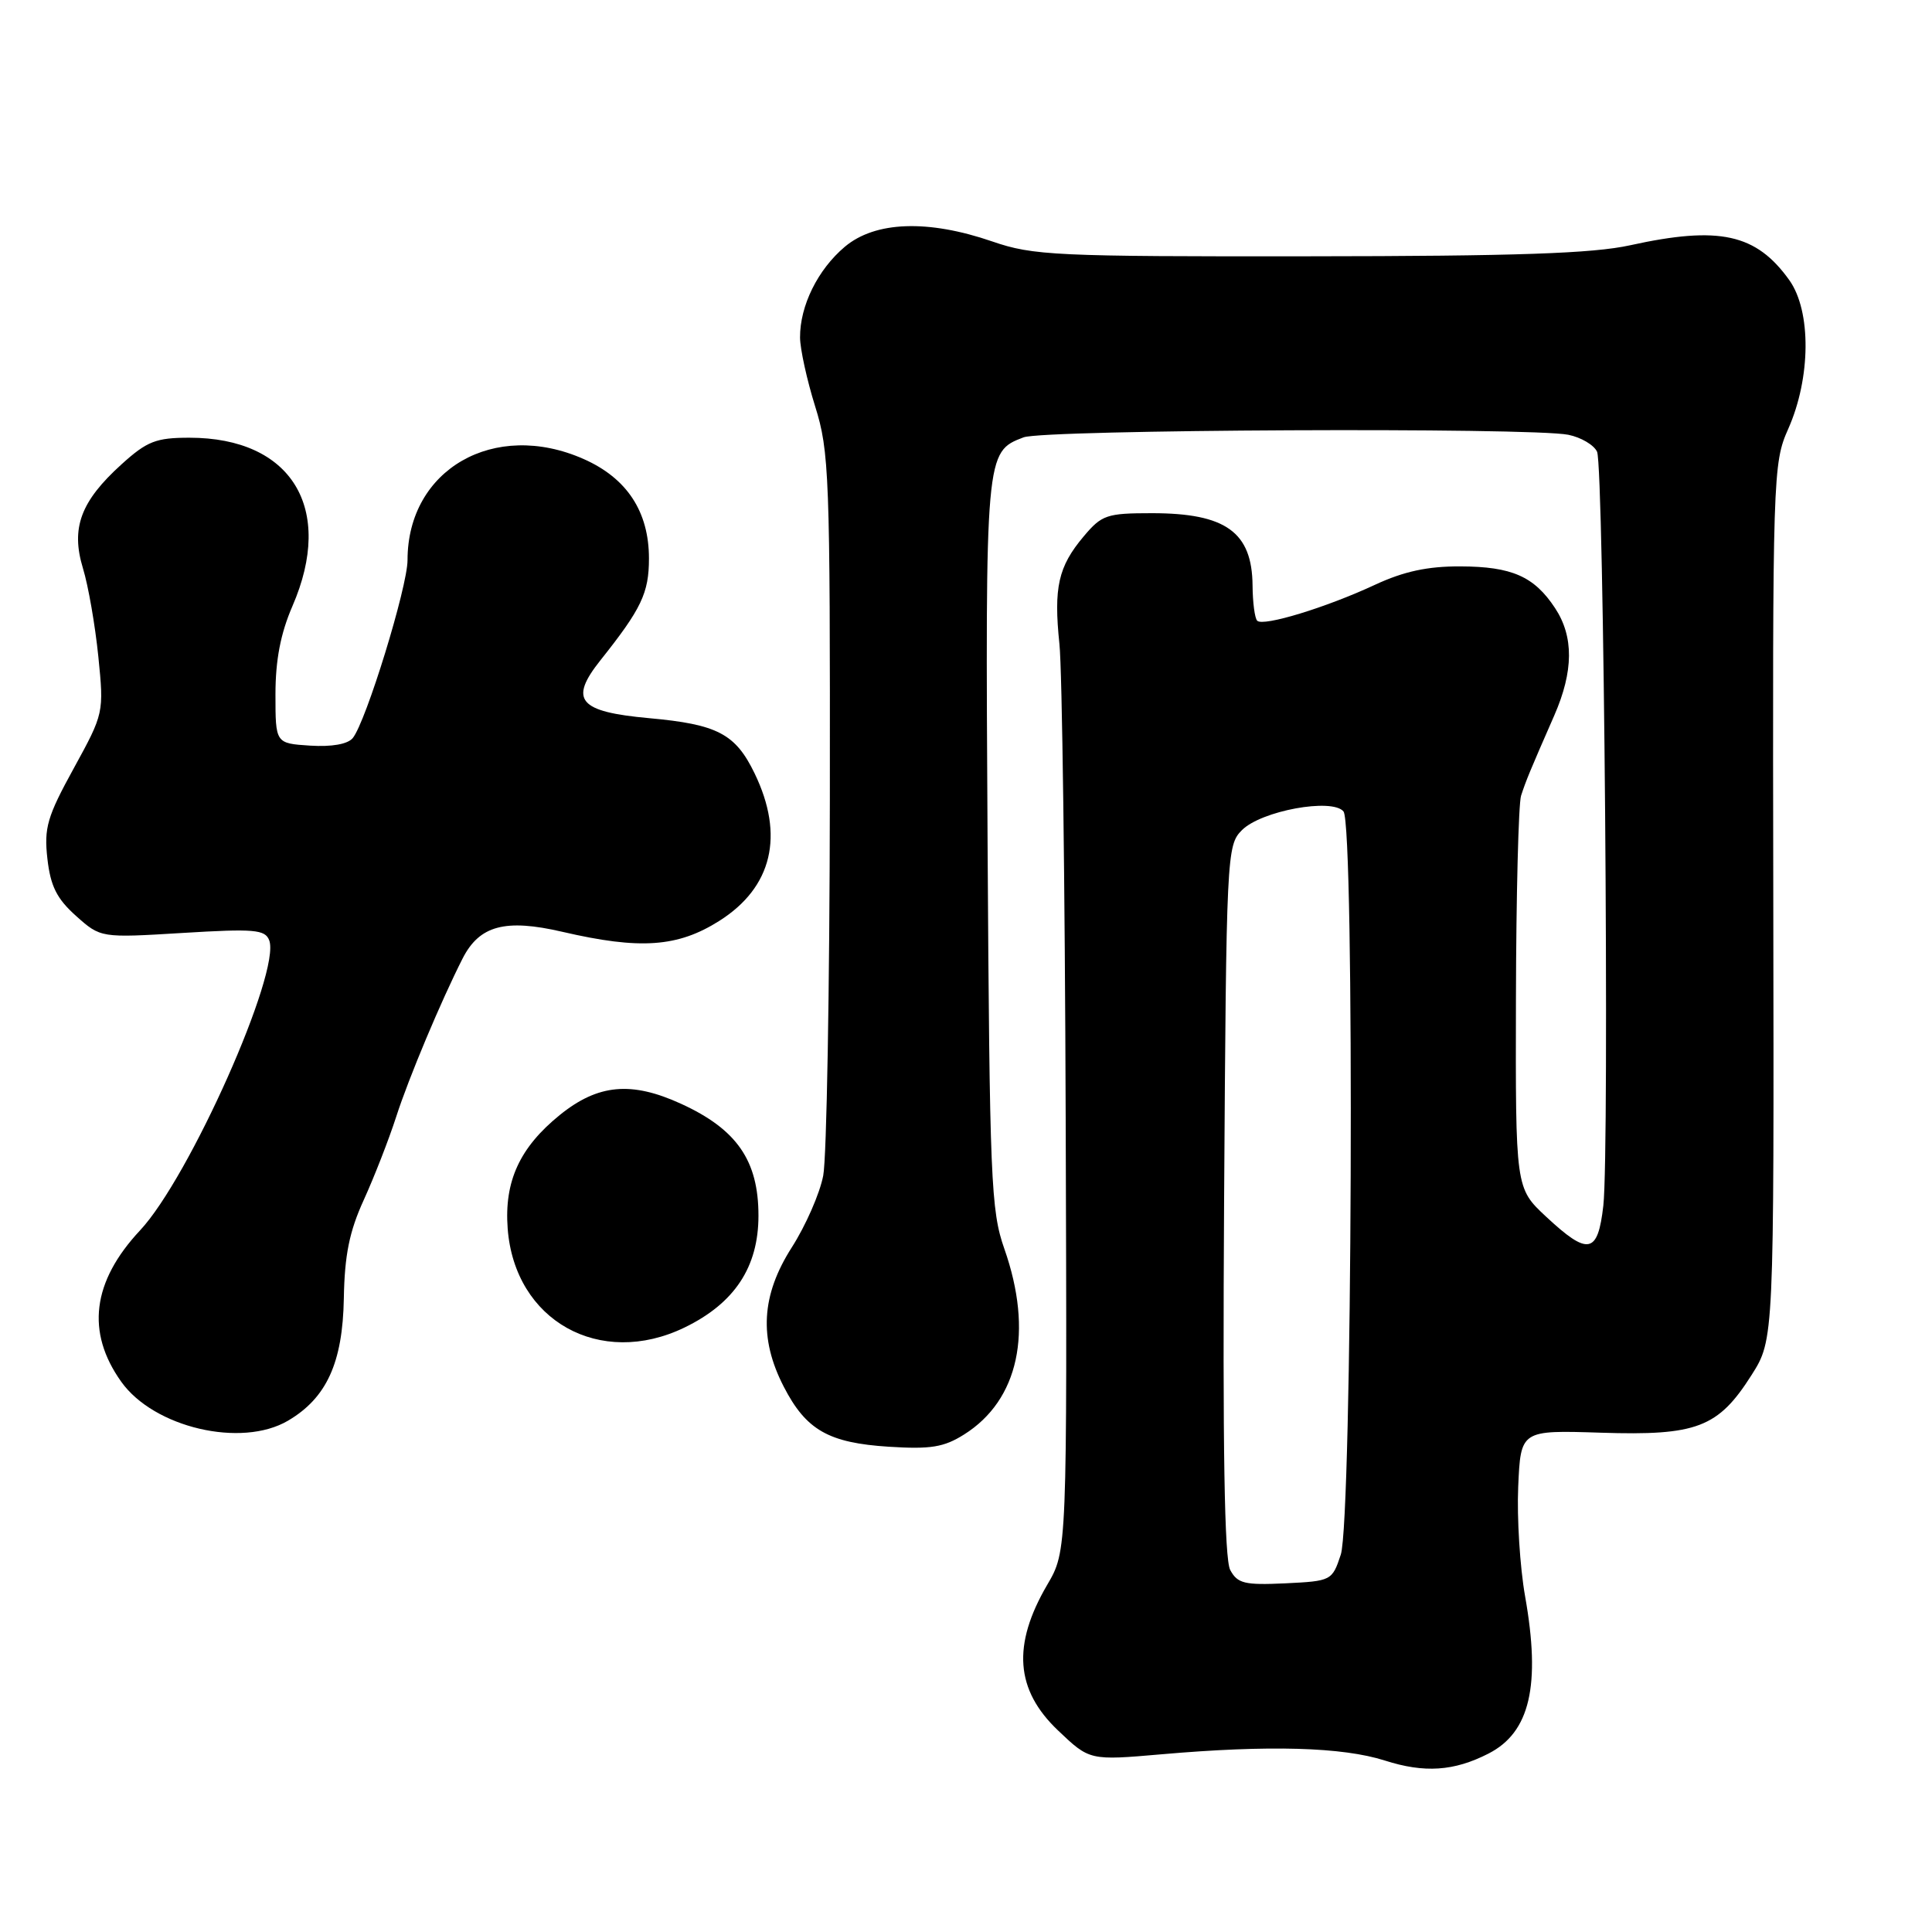 <?xml version="1.0" encoding="UTF-8" standalone="no"?>
<!DOCTYPE svg PUBLIC "-//W3C//DTD SVG 1.1//EN" "http://www.w3.org/Graphics/SVG/1.1/DTD/svg11.dtd" >
<svg xmlns="http://www.w3.org/2000/svg" xmlns:xlink="http://www.w3.org/1999/xlink" version="1.1" viewBox="0 0 256 256">
 <g >
 <path fill="currentColor"
d=" M 197.23 232.36 C 202.74 229.55 204.18 223.33 202.08 211.50 C 201.40 207.65 200.99 201.13 201.17 197.00 C 201.50 189.50 201.50 189.50 212.12 189.84 C 224.84 190.25 227.67 189.17 232.09 182.20 C 235.07 177.50 235.07 177.50 234.97 119.50 C 234.87 62.85 234.92 61.39 236.95 56.83 C 239.95 50.08 240.02 41.24 237.10 37.13 C 232.71 30.98 227.82 29.90 216.00 32.50 C 211.05 33.59 200.90 33.94 173.41 33.96 C 139.86 34.00 136.90 33.86 131.50 32.00 C 122.96 29.06 115.97 29.31 111.94 32.70 C 108.36 35.72 105.99 40.51 106.01 44.72 C 106.02 46.25 106.92 50.35 108.01 53.84 C 109.88 59.79 110.00 63.00 109.96 105.84 C 109.93 130.95 109.54 153.43 109.08 155.78 C 108.63 158.14 106.75 162.42 104.92 165.28 C 100.87 171.61 100.54 177.32 103.85 183.74 C 106.81 189.49 109.78 191.19 117.78 191.70 C 123.32 192.05 125.07 191.77 127.76 190.07 C 134.98 185.52 136.94 176.47 133.08 165.47 C 131.30 160.41 131.13 156.37 130.86 111.75 C 130.56 59.95 130.56 59.88 135.63 57.95 C 138.36 56.91 202.80 56.61 207.81 57.61 C 209.49 57.95 211.21 58.96 211.62 59.86 C 212.53 61.86 213.28 152.39 212.45 159.75 C 211.72 166.17 210.45 166.42 204.86 161.21 C 200.81 157.43 200.81 157.43 200.87 132.39 C 200.90 118.62 201.21 106.48 201.55 105.43 C 202.22 103.38 202.69 102.24 205.95 94.80 C 208.51 88.94 208.55 84.35 206.05 80.57 C 203.29 76.38 200.33 75.07 193.50 75.05 C 189.18 75.03 186.02 75.71 182.21 77.48 C 175.73 80.50 167.38 83.05 166.59 82.25 C 166.26 81.93 165.99 79.83 165.97 77.58 C 165.91 70.51 162.42 68.00 152.65 68.00 C 146.65 68.00 145.99 68.22 143.59 71.08 C 140.22 75.08 139.60 77.84 140.38 85.34 C 140.74 88.73 141.11 117.15 141.21 148.50 C 141.40 205.50 141.40 205.50 138.76 210.00 C 134.10 217.98 134.54 223.92 140.19 229.29 C 144.38 233.28 144.38 233.28 153.94 232.45 C 168.15 231.21 177.89 231.49 183.50 233.28 C 188.74 234.96 192.66 234.70 197.23 232.36 Z  M 38.16 188.25 C 43.28 185.24 45.41 180.57 45.56 172.04 C 45.66 166.31 46.29 163.18 48.20 159.00 C 49.58 155.97 51.51 151.03 52.49 148.00 C 54.15 142.84 58.44 132.63 61.30 127.00 C 63.53 122.63 66.94 121.71 74.52 123.47 C 84.82 125.86 89.81 125.51 95.33 122.01 C 102.33 117.57 103.97 110.70 99.99 102.48 C 97.45 97.23 95.07 95.98 86.00 95.16 C 76.67 94.31 75.36 92.77 79.56 87.49 C 84.99 80.67 85.99 78.58 85.99 74.00 C 85.99 67.80 83.08 63.36 77.33 60.82 C 65.50 55.59 54.00 62.19 54.00 74.22 C 54.00 77.76 48.49 95.67 46.74 97.80 C 46.07 98.61 43.96 98.98 41.09 98.80 C 36.50 98.50 36.50 98.50 36.50 92.00 C 36.50 87.47 37.18 83.93 38.75 80.31 C 44.37 67.36 38.64 58.00 25.10 58.00 C 20.68 58.00 19.49 58.46 16.12 61.51 C 10.68 66.43 9.37 69.96 10.99 75.30 C 11.70 77.61 12.61 82.87 13.03 87.00 C 13.78 94.45 13.76 94.53 9.77 101.81 C 6.25 108.21 5.82 109.70 6.28 113.78 C 6.69 117.41 7.52 119.08 10.07 121.36 C 13.34 124.28 13.34 124.28 24.20 123.62 C 33.68 123.04 35.13 123.17 35.67 124.59 C 37.26 128.72 25.10 156.05 18.55 163.04 C 12.21 169.83 11.38 176.51 16.06 183.08 C 20.39 189.17 31.99 191.88 38.16 188.25 Z  M 90.71 175.90 C 97.33 172.69 100.50 167.90 100.50 161.08 C 100.50 153.78 97.64 149.64 90.25 146.26 C 83.66 143.24 79.24 143.65 74.18 147.74 C 68.86 152.05 66.80 156.53 67.27 162.79 C 68.19 175.00 79.50 181.33 90.71 175.90 Z  M 163.01 208.03 C 162.24 206.58 162.00 191.92 162.20 159.01 C 162.49 113.15 162.55 112.01 164.56 110.00 C 167.12 107.43 176.51 105.71 178.02 107.52 C 179.52 109.33 179.18 201.40 177.66 206.00 C 176.52 209.45 176.41 209.50 170.31 209.80 C 164.91 210.05 163.98 209.83 163.01 208.03 Z "/>
</g>
</svg>